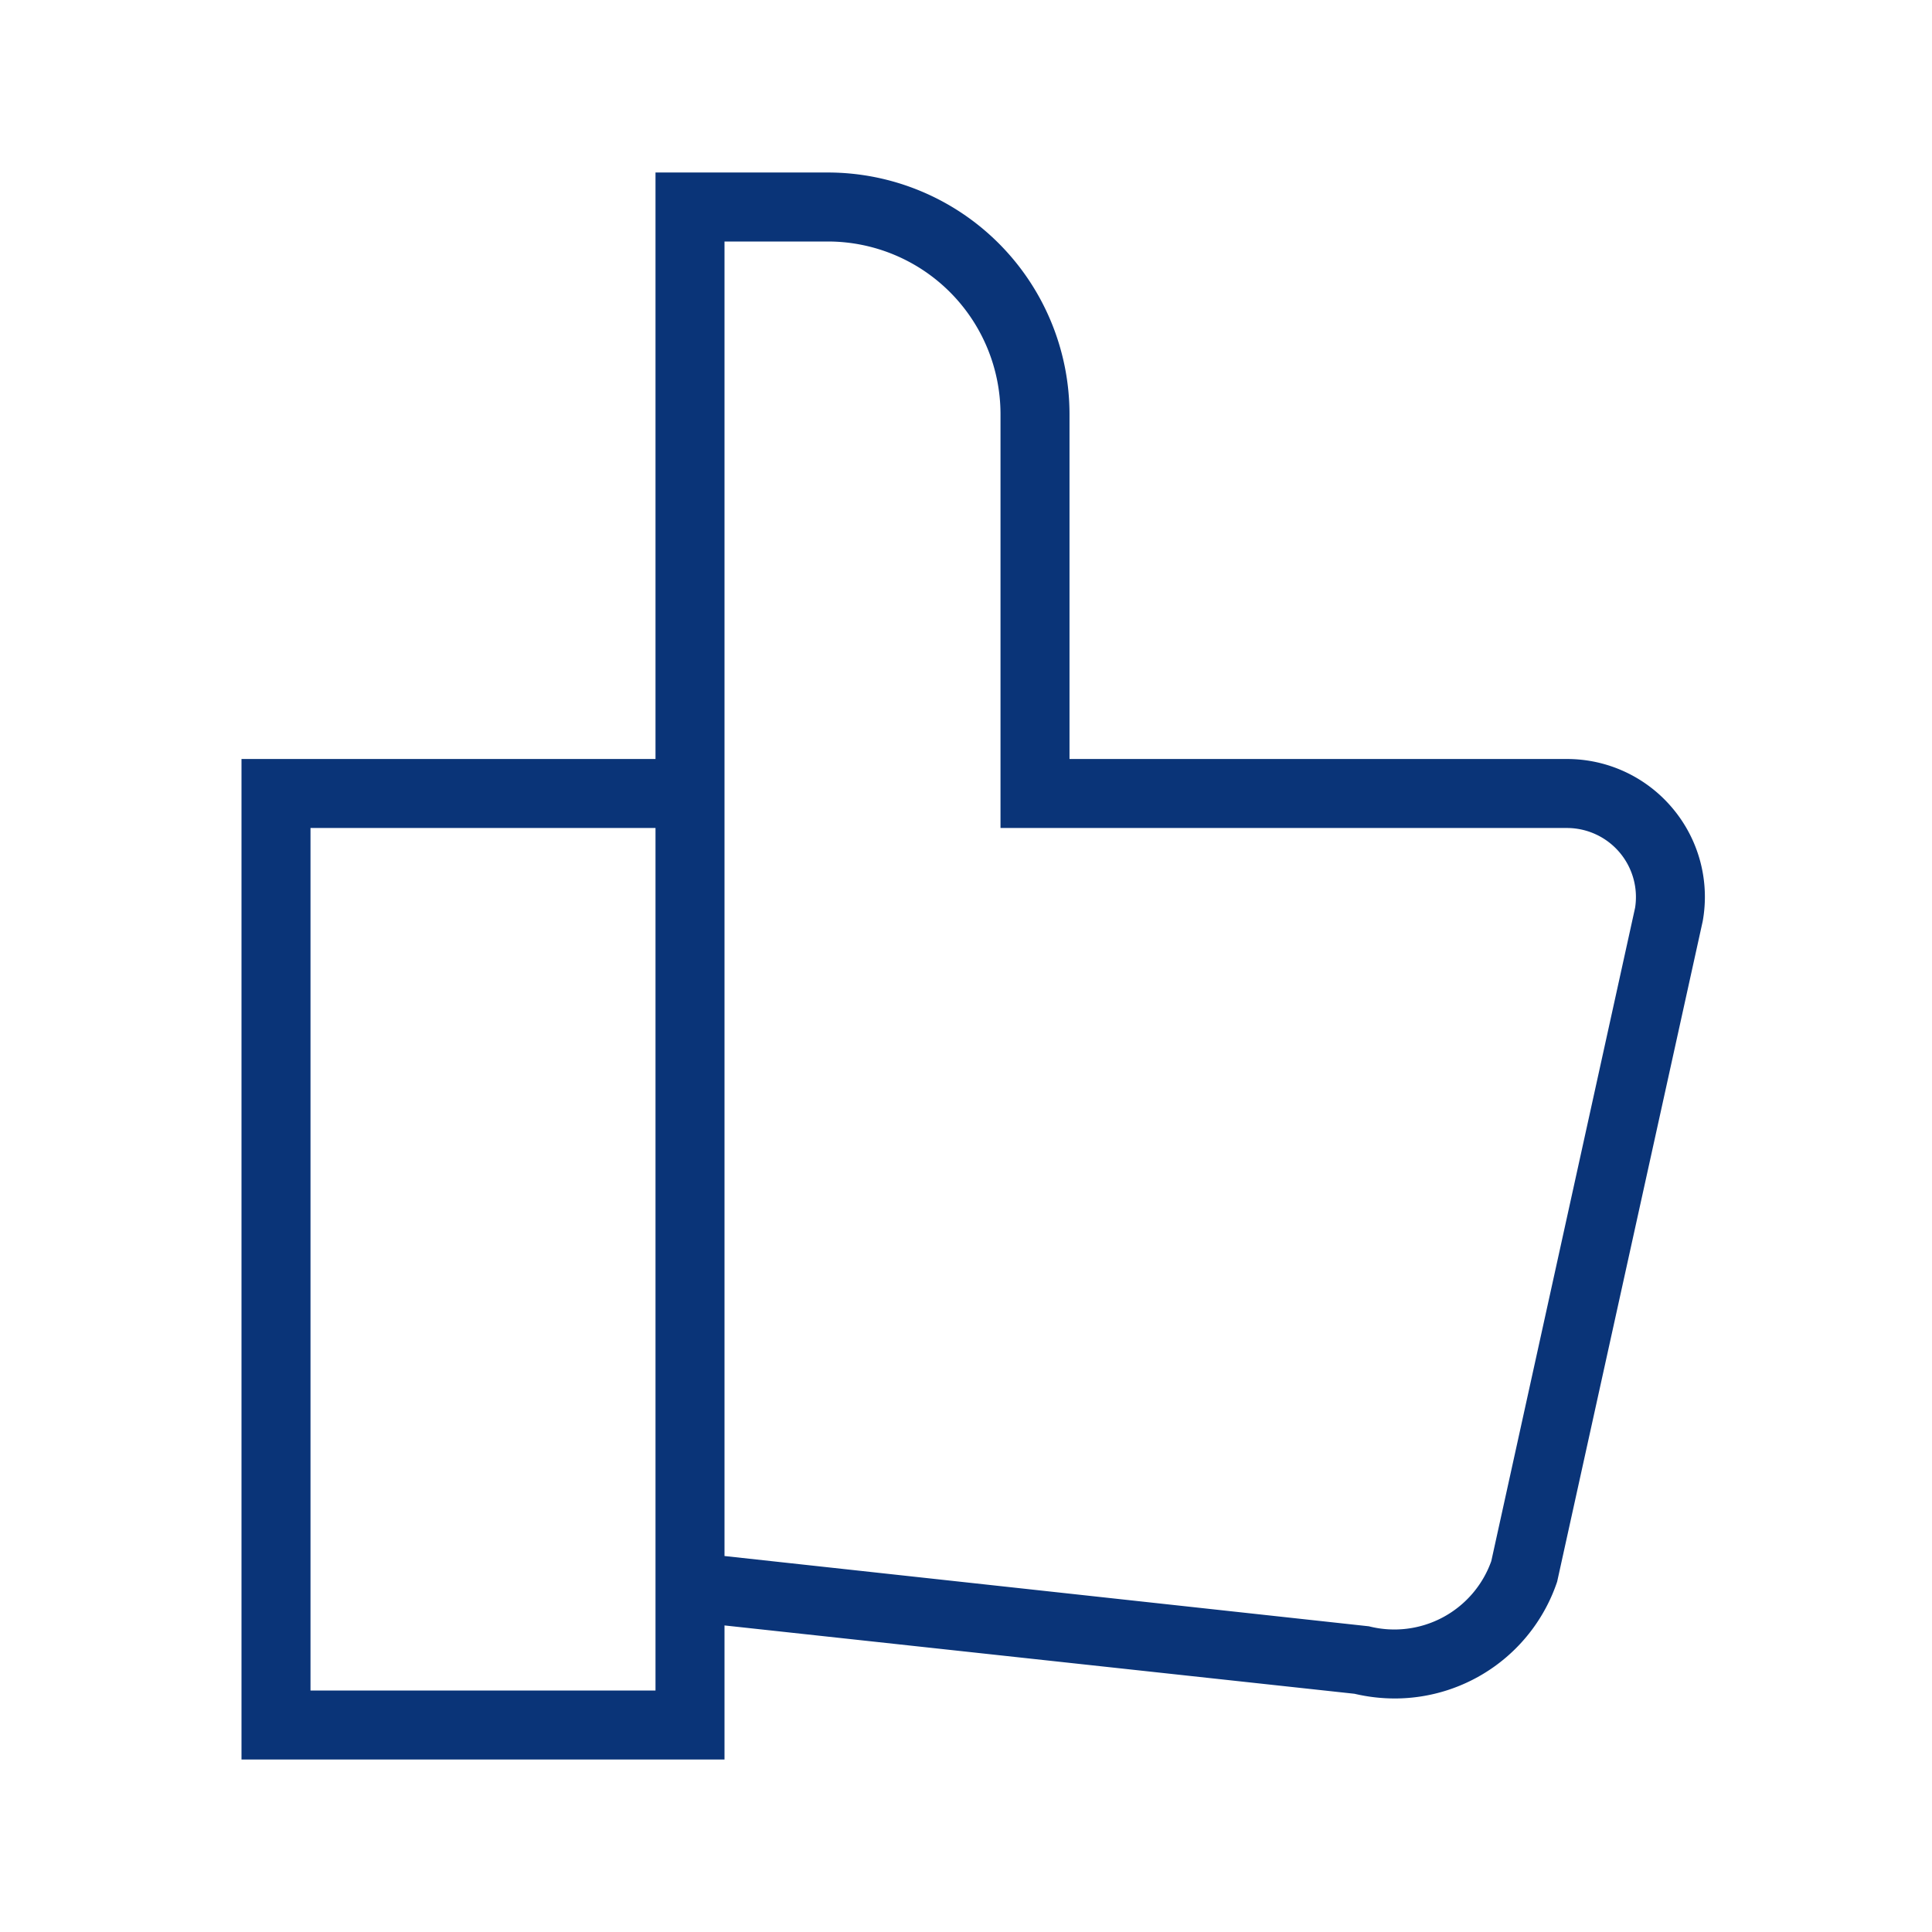 <svg id="Digital_Print_Icon" data-name="Digital Print Icon" xmlns="http://www.w3.org/2000/svg" viewBox="0 0 56 56"><defs><style>.cls-1{fill:#0a3478;}</style></defs><path class="cls-1" d="M48.484,23.433A3.99,3.99,0,0,0,45.417,22H31V12a7.008,7.008,0,0,0-7-7H19V22H7V51H21V47.114l18.262,1.981a5.097,5.097,0,0,0,1.166.136,4.964,4.964,0,0,0,4.707-3.386l4.219-19.143A3.988,3.988,0,0,0,48.484,23.433ZM19,49H9V24H19ZM47.394,26.312,43.226,45.249a2.983,2.983,0,0,1-3.548,1.89L21,45.102V7h3a5.006,5.006,0,0,1,5,5V24H45.417a2.001,2.001,0,0,1,1.977,2.312Z"/></svg>